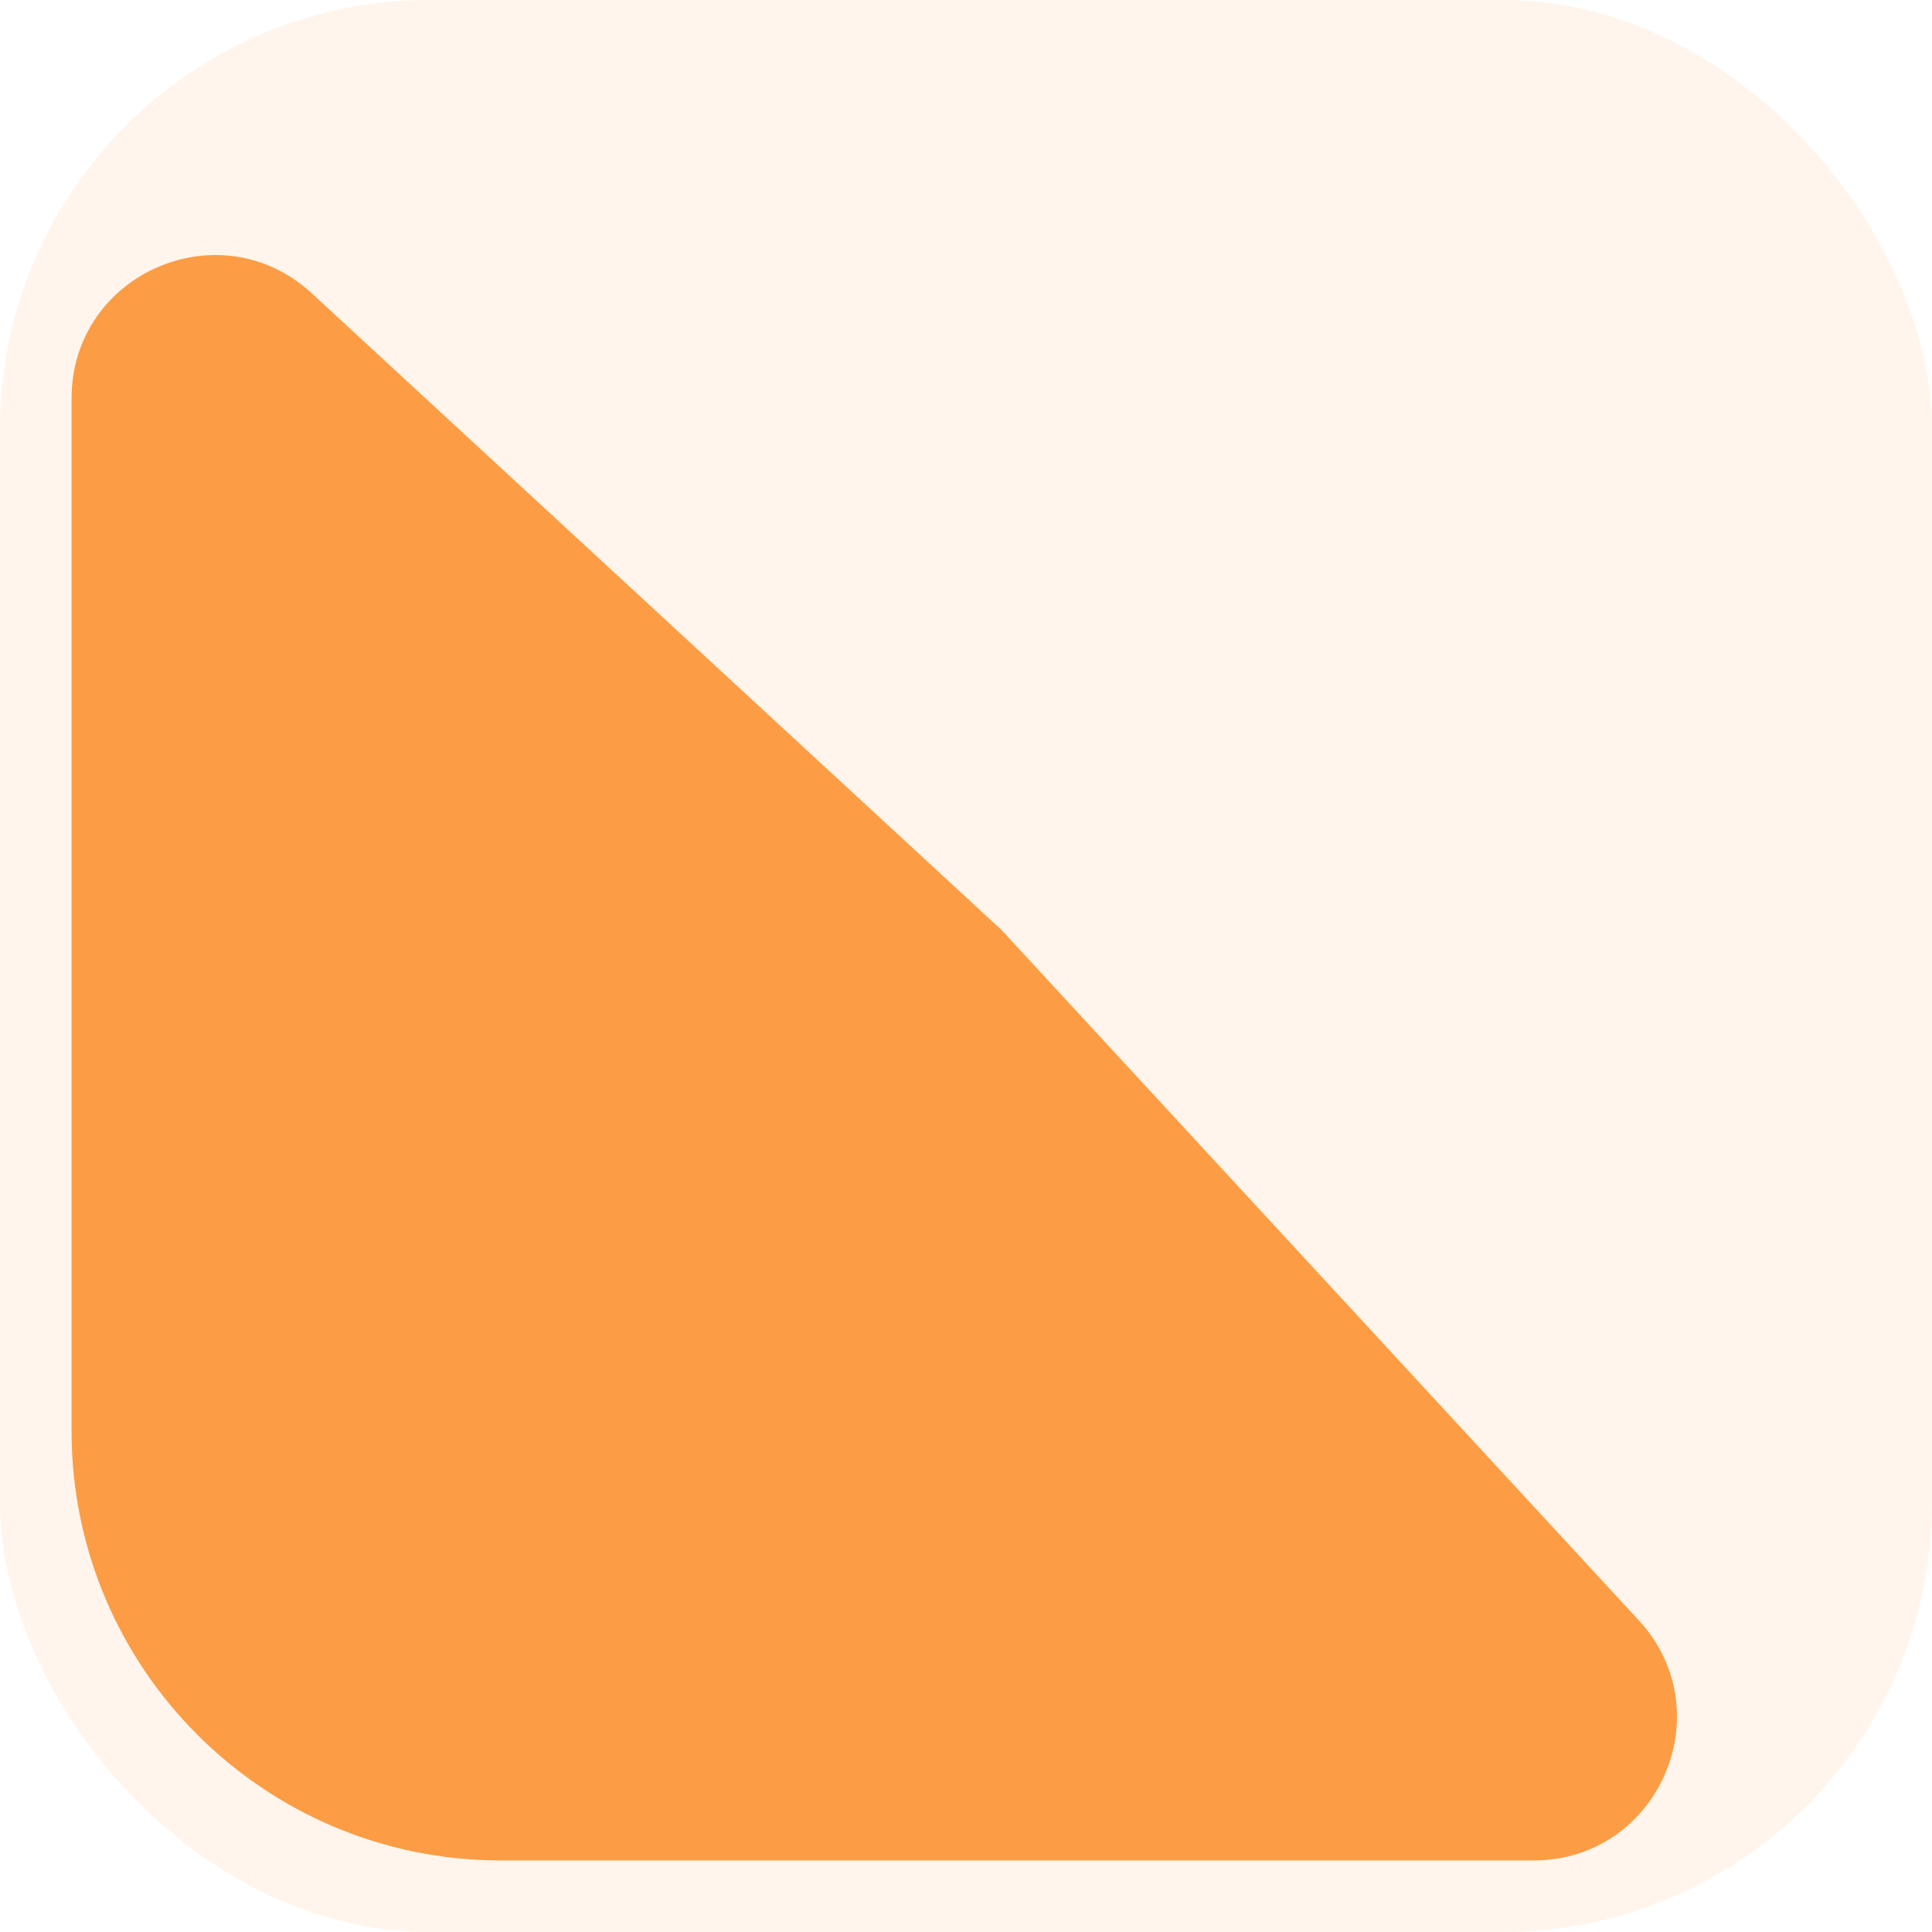 <svg width="54" height="54" viewBox="0 0 54 54" fill="none" xmlns="http://www.w3.org/2000/svg">
<rect opacity="0.1" width="54" height="54" rx="12" fill="#FC9D45"/>
<path d="M2 11.136C2 7.649 6.151 5.832 8.713 8.197L28 26L45.803 45.287C48.169 47.849 46.351 52 42.864 52H14C7.373 52 2 46.627 2 40V11.136Z" fill="#FC9D45"/>
</svg>
